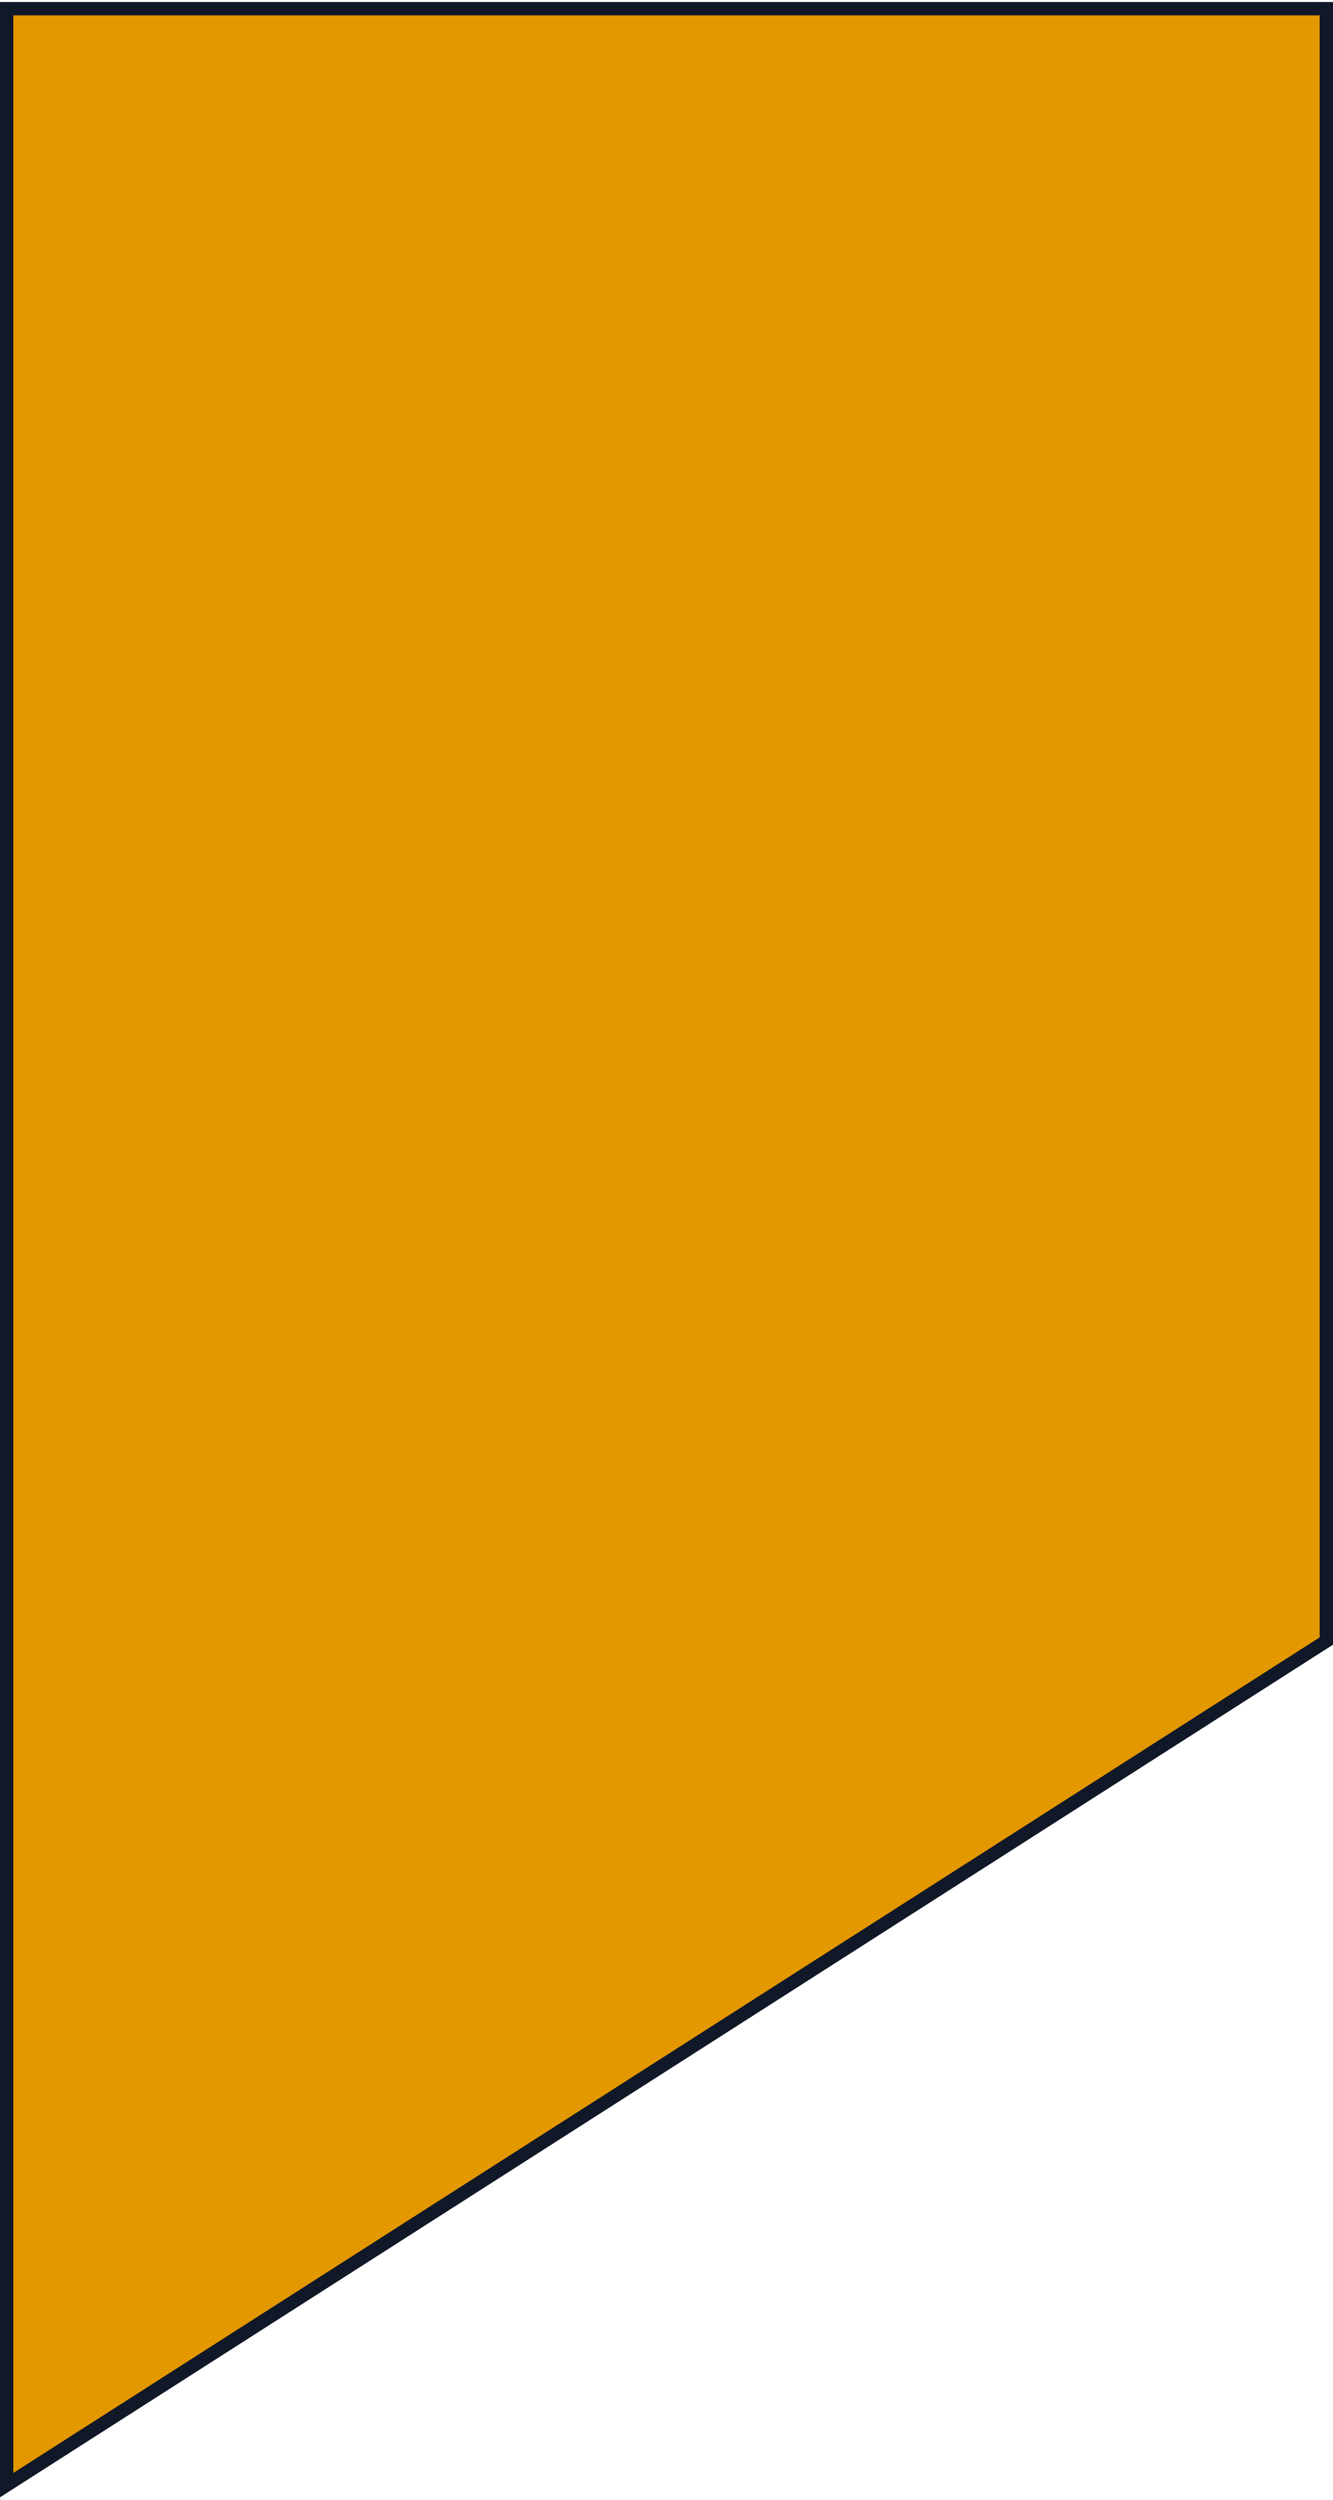 <svg width="399" height="748" viewBox="0 0 399 748" fill="none" xmlns="http://www.w3.org/2000/svg">
<path d="M397 2.593H2V743.593L397 491.031V2.593Z" fill="#E49800" stroke="#111827" stroke-width="4"/>
</svg>
